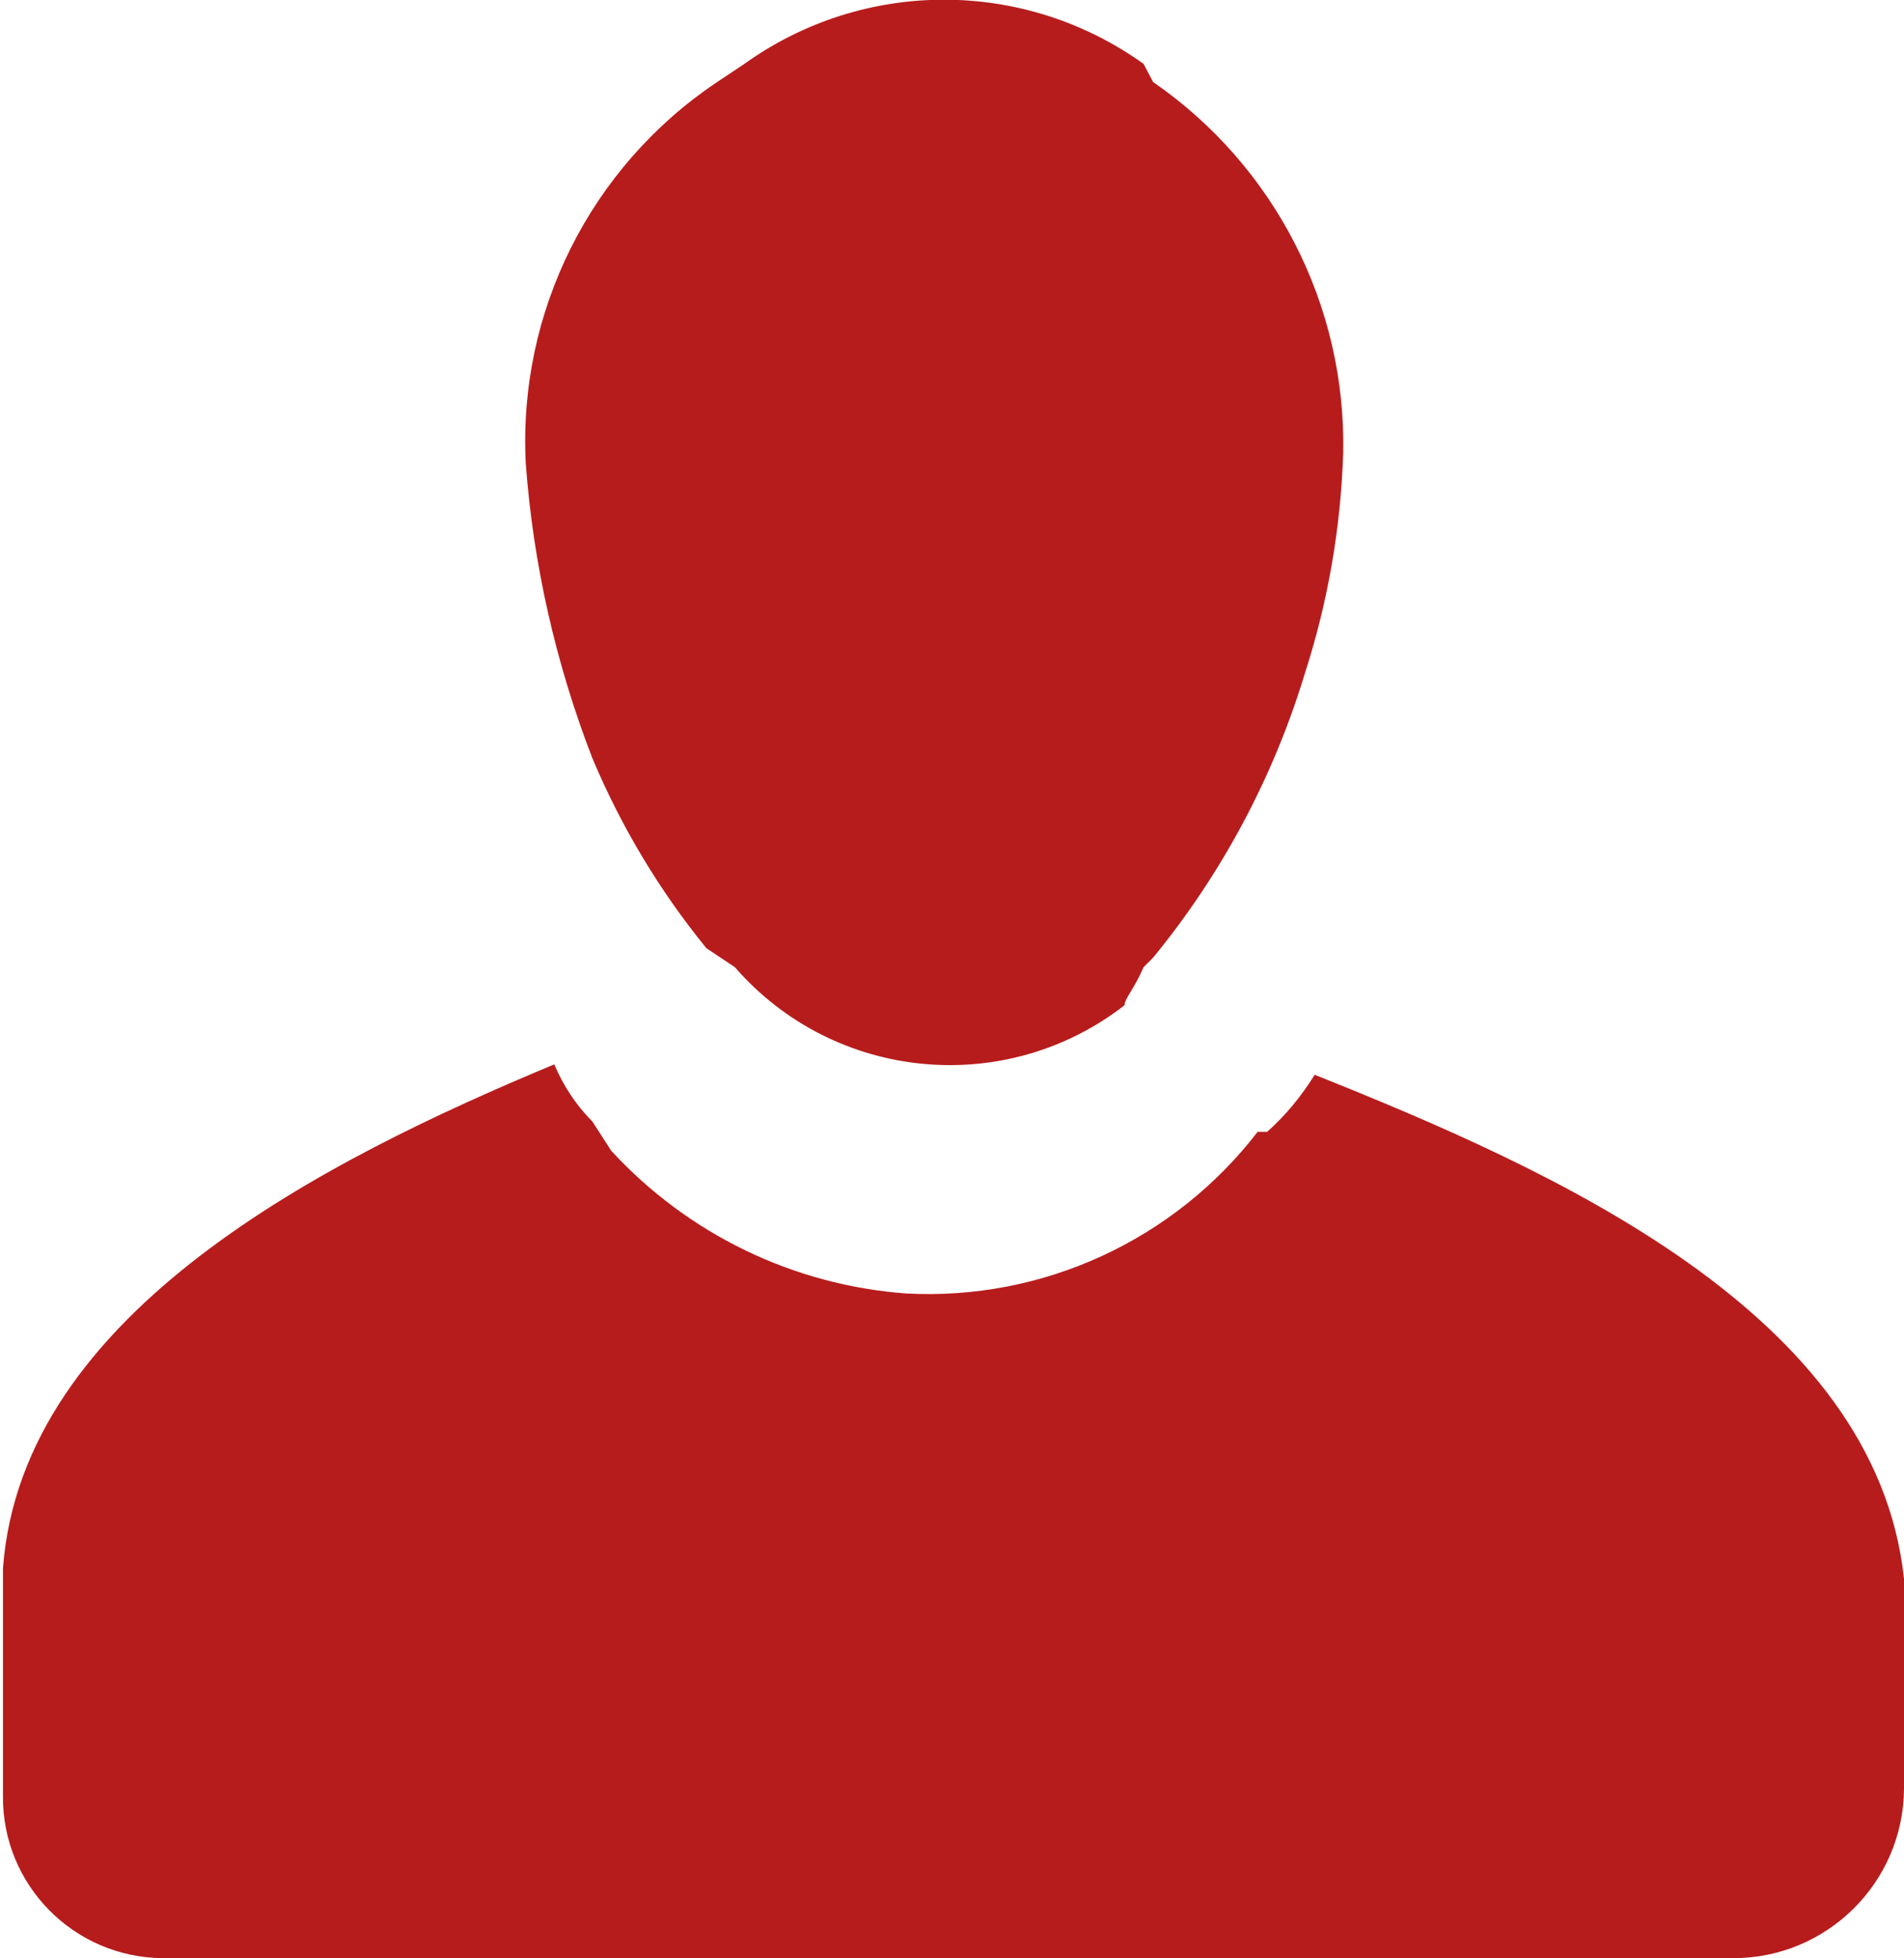 <svg version="1.2" xmlns="http://www.w3.org/2000/svg" viewBox="0 0 641 659" width="641" height="659"><style>.a{fill:#b71c1c}</style><path class="a" d="m378.6 338.3c-40.2 31.2-97.8 25.6-131.2-12.8l-9.6-6.4c-15.8-19.4-28.7-40.9-38.4-64-12.3-31.8-19.9-65.2-22.4-99.2-2.6-50.9 21.7-99.5 64-128l9.6-6.4c40.2-28.8 94.2-28.8 134.4 0l3.2 6.1c40.9 28.2 65 75.1 64 124.8-0.8 25.1-5.1 50-12.8 73.9-10.6 35.1-28 67.7-51.2 96l-3.2 3.2c-3.2 7.4-6.4 10.6-6.4 12.8z"/><path class="a" d="m641 601.4q0 0.3 0 0.6c-0.2 31.6-26 57.1-57.6 57h-528q-0.3 0-0.6 0c-29.9-0.2-54-24.6-53.8-54.4v-76.8c6.4-86.4 108.8-137.6 185.6-169.6 3 7.1 7.3 13.7 12.8 19.2l6.4 9.9c25.8 28 61.2 45.2 99.2 48 46 2.5 90.3-17.9 118.4-54.4h3.2c6.3-5.6 11.6-12.1 16-19.2 80 32 188.8 80 198.4 169.6z"/></svg>